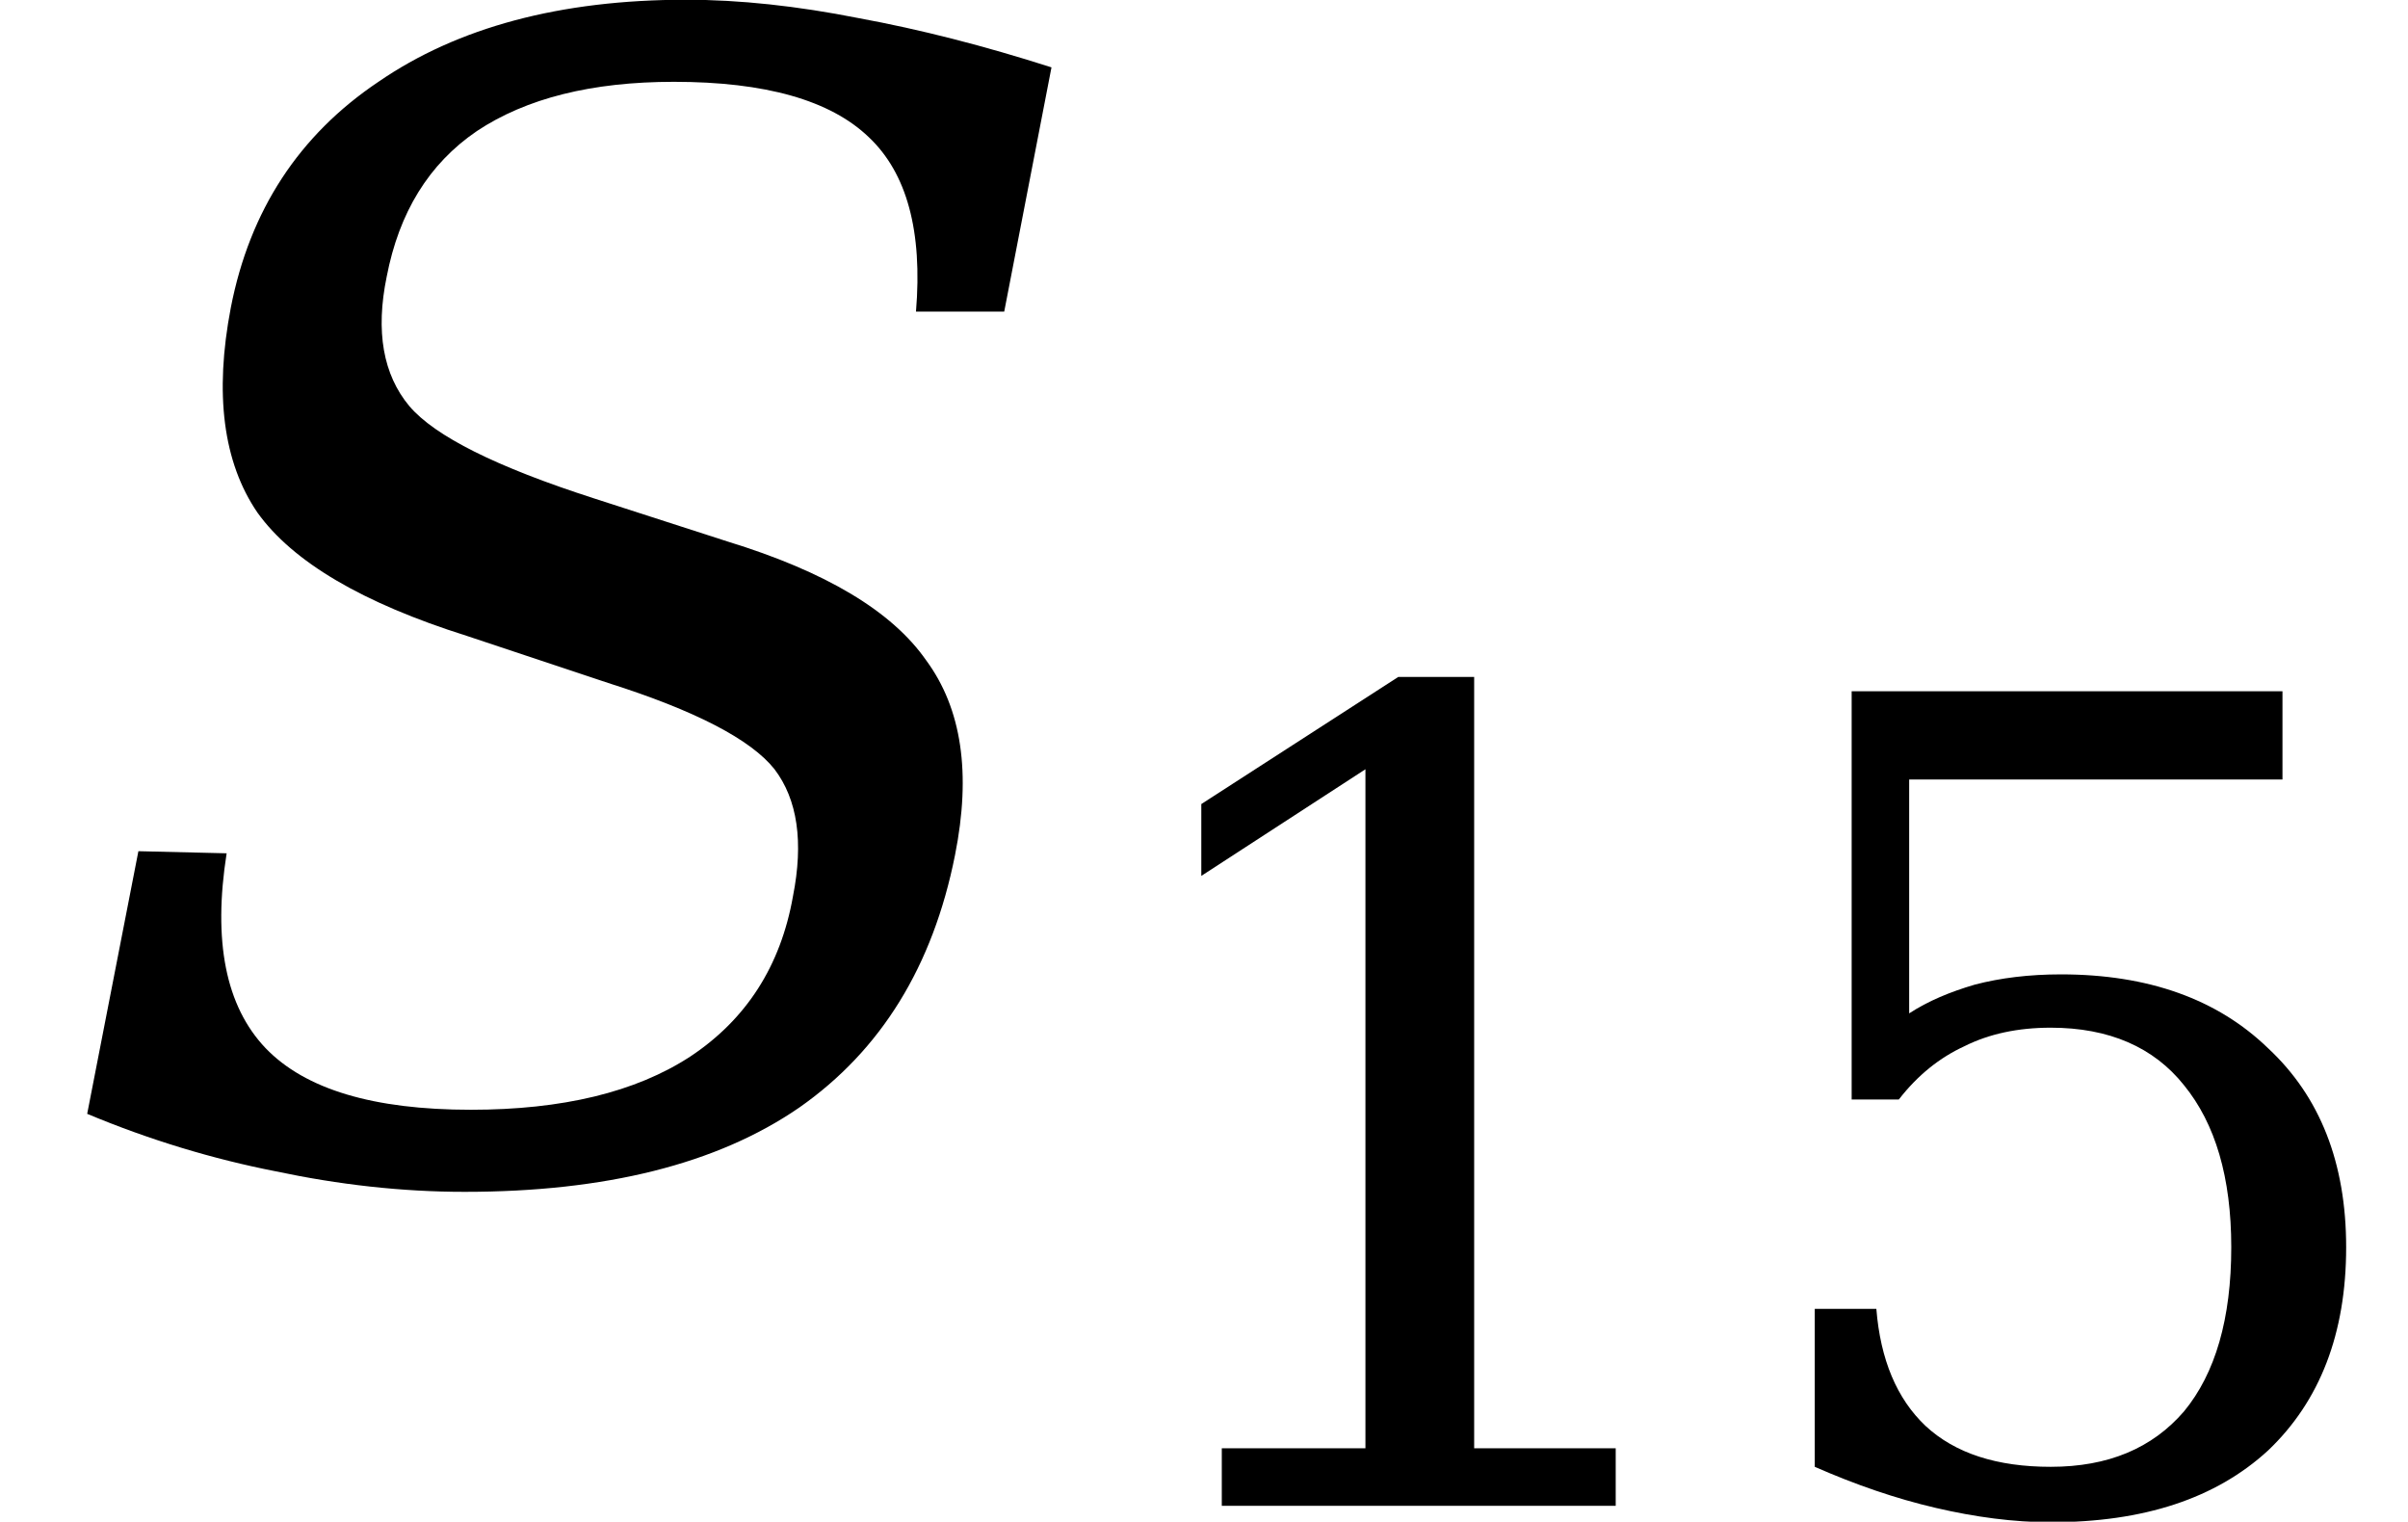 <svg xmlns="http://www.w3.org/2000/svg" xmlns:xlink="http://www.w3.org/1999/xlink" width="18.339pt" height="11.588pt" viewBox="0 0 18.339 11.588" version="1.1">
<defs>
<g>
<symbol overflow="visible" id="glyph0-0">
<path style="stroke:none;" d="M 0.594 2.125 L 0.594 -8.469 L 6.594 -8.469 L 6.594 2.125 Z M 1.266 1.453 L 5.938 1.453 L 5.938 -7.781 L 1.266 -7.781 Z M 1.266 1.453 "/>
</symbol>
<symbol overflow="visible" id="glyph0-1">
<path style="stroke:none;" d="M 0.344 -0.422 L 0.734 -2.422 L 1.406 -2.406 C 1.301 -1.738 1.398 -1.242 1.703 -0.922 C 2.004 -0.609 2.523 -0.453 3.266 -0.453 C 3.961 -0.453 4.52 -0.586 4.938 -0.859 C 5.363 -1.141 5.625 -1.547 5.719 -2.078 C 5.801 -2.492 5.754 -2.816 5.578 -3.047 C 5.398 -3.273 4.977 -3.492 4.312 -3.703 L 3.234 -4.062 C 2.441 -4.312 1.91 -4.625 1.641 -5 C 1.379 -5.383 1.312 -5.906 1.438 -6.562 C 1.582 -7.301 1.957 -7.875 2.562 -8.281 C 3.164 -8.695 3.945 -8.906 4.906 -8.906 C 5.312 -8.906 5.75 -8.859 6.219 -8.766 C 6.688 -8.68 7.176 -8.555 7.688 -8.391 L 7.328 -6.531 L 6.656 -6.531 C 6.707 -7.145 6.586 -7.586 6.297 -7.859 C 6.004 -8.141 5.508 -8.281 4.812 -8.281 C 4.188 -8.281 3.688 -8.156 3.312 -7.906 C 2.945 -7.656 2.719 -7.285 2.625 -6.797 C 2.539 -6.379 2.598 -6.051 2.797 -5.812 C 2.992 -5.582 3.461 -5.348 4.203 -5.109 L 5.219 -4.781 C 5.969 -4.551 6.473 -4.25 6.734 -3.875 C 7.004 -3.508 7.078 -3.016 6.953 -2.391 C 6.785 -1.547 6.391 -0.906 5.766 -0.469 C 5.141 -0.039 4.289 0.172 3.219 0.172 C 2.738 0.172 2.258 0.117 1.781 0.016 C 1.301 -0.078 0.82 -0.223 0.344 -0.422 Z M 0.344 -0.422 "/>
</symbol>
<symbol overflow="visible" id="glyph1-0">
<path style="stroke:none;" d="M 0.422 1.5 L 0.422 -6 L 4.688 -6 L 4.688 1.5 Z M 0.906 1.031 L 4.203 1.031 L 4.203 -5.531 L 0.906 -5.531 Z M 0.906 1.031 "/>
</symbol>
<symbol overflow="visible" id="glyph1-1">
<path style="stroke:none;" d="M 1.203 0 L 1.203 -0.438 L 2.297 -0.438 L 2.297 -5.609 L 1.047 -4.797 L 1.047 -5.344 L 2.547 -6.312 L 3.125 -6.312 L 3.125 -0.438 L 4.203 -0.438 L 4.203 0 Z M 1.203 0 "/>
</symbol>
<symbol overflow="visible" id="glyph1-2">
<path style="stroke:none;" d="M 4.281 -6.203 L 4.281 -5.531 L 1.438 -5.531 L 1.438 -3.75 C 1.582 -3.844 1.75 -3.914 1.938 -3.969 C 2.133 -4.02 2.352 -4.047 2.594 -4.047 C 3.258 -4.047 3.785 -3.859 4.172 -3.484 C 4.566 -3.117 4.766 -2.613 4.766 -1.969 C 4.766 -1.312 4.566 -0.797 4.172 -0.422 C 3.773 -0.055 3.223 0.125 2.516 0.125 C 2.234 0.125 1.941 0.086 1.641 0.016 C 1.336 -0.055 1.031 -0.16 0.719 -0.297 L 0.719 -1.5 L 1.188 -1.5 C 1.219 -1.113 1.344 -0.816 1.562 -0.609 C 1.789 -0.398 2.109 -0.297 2.516 -0.297 C 2.953 -0.297 3.289 -0.438 3.531 -0.719 C 3.77 -1.008 3.891 -1.426 3.891 -1.969 C 3.891 -2.5 3.77 -2.91 3.531 -3.203 C 3.301 -3.492 2.961 -3.641 2.516 -3.641 C 2.266 -3.641 2.047 -3.594 1.859 -3.5 C 1.672 -3.414 1.504 -3.281 1.359 -3.094 L 1 -3.094 L 1 -6.203 Z M 4.281 -6.203 "/>
</symbol>
</g>
</defs>
<g id="surface591">
<g style="fill:rgb(0%,0%,0%);fill-opacity:1;">
  <use xlink:href="#glyph0-1" x="0.32" y="8.904"/>
</g>
<g style="fill:rgb(0%,0%,0%);fill-opacity:1;">
  <use xlink:href="#glyph1-1" x="8.102" y="11.467"/>
  <use xlink:href="#glyph1-2" x="13.102" y="11.467"/>
</g>
</g>
</svg>

